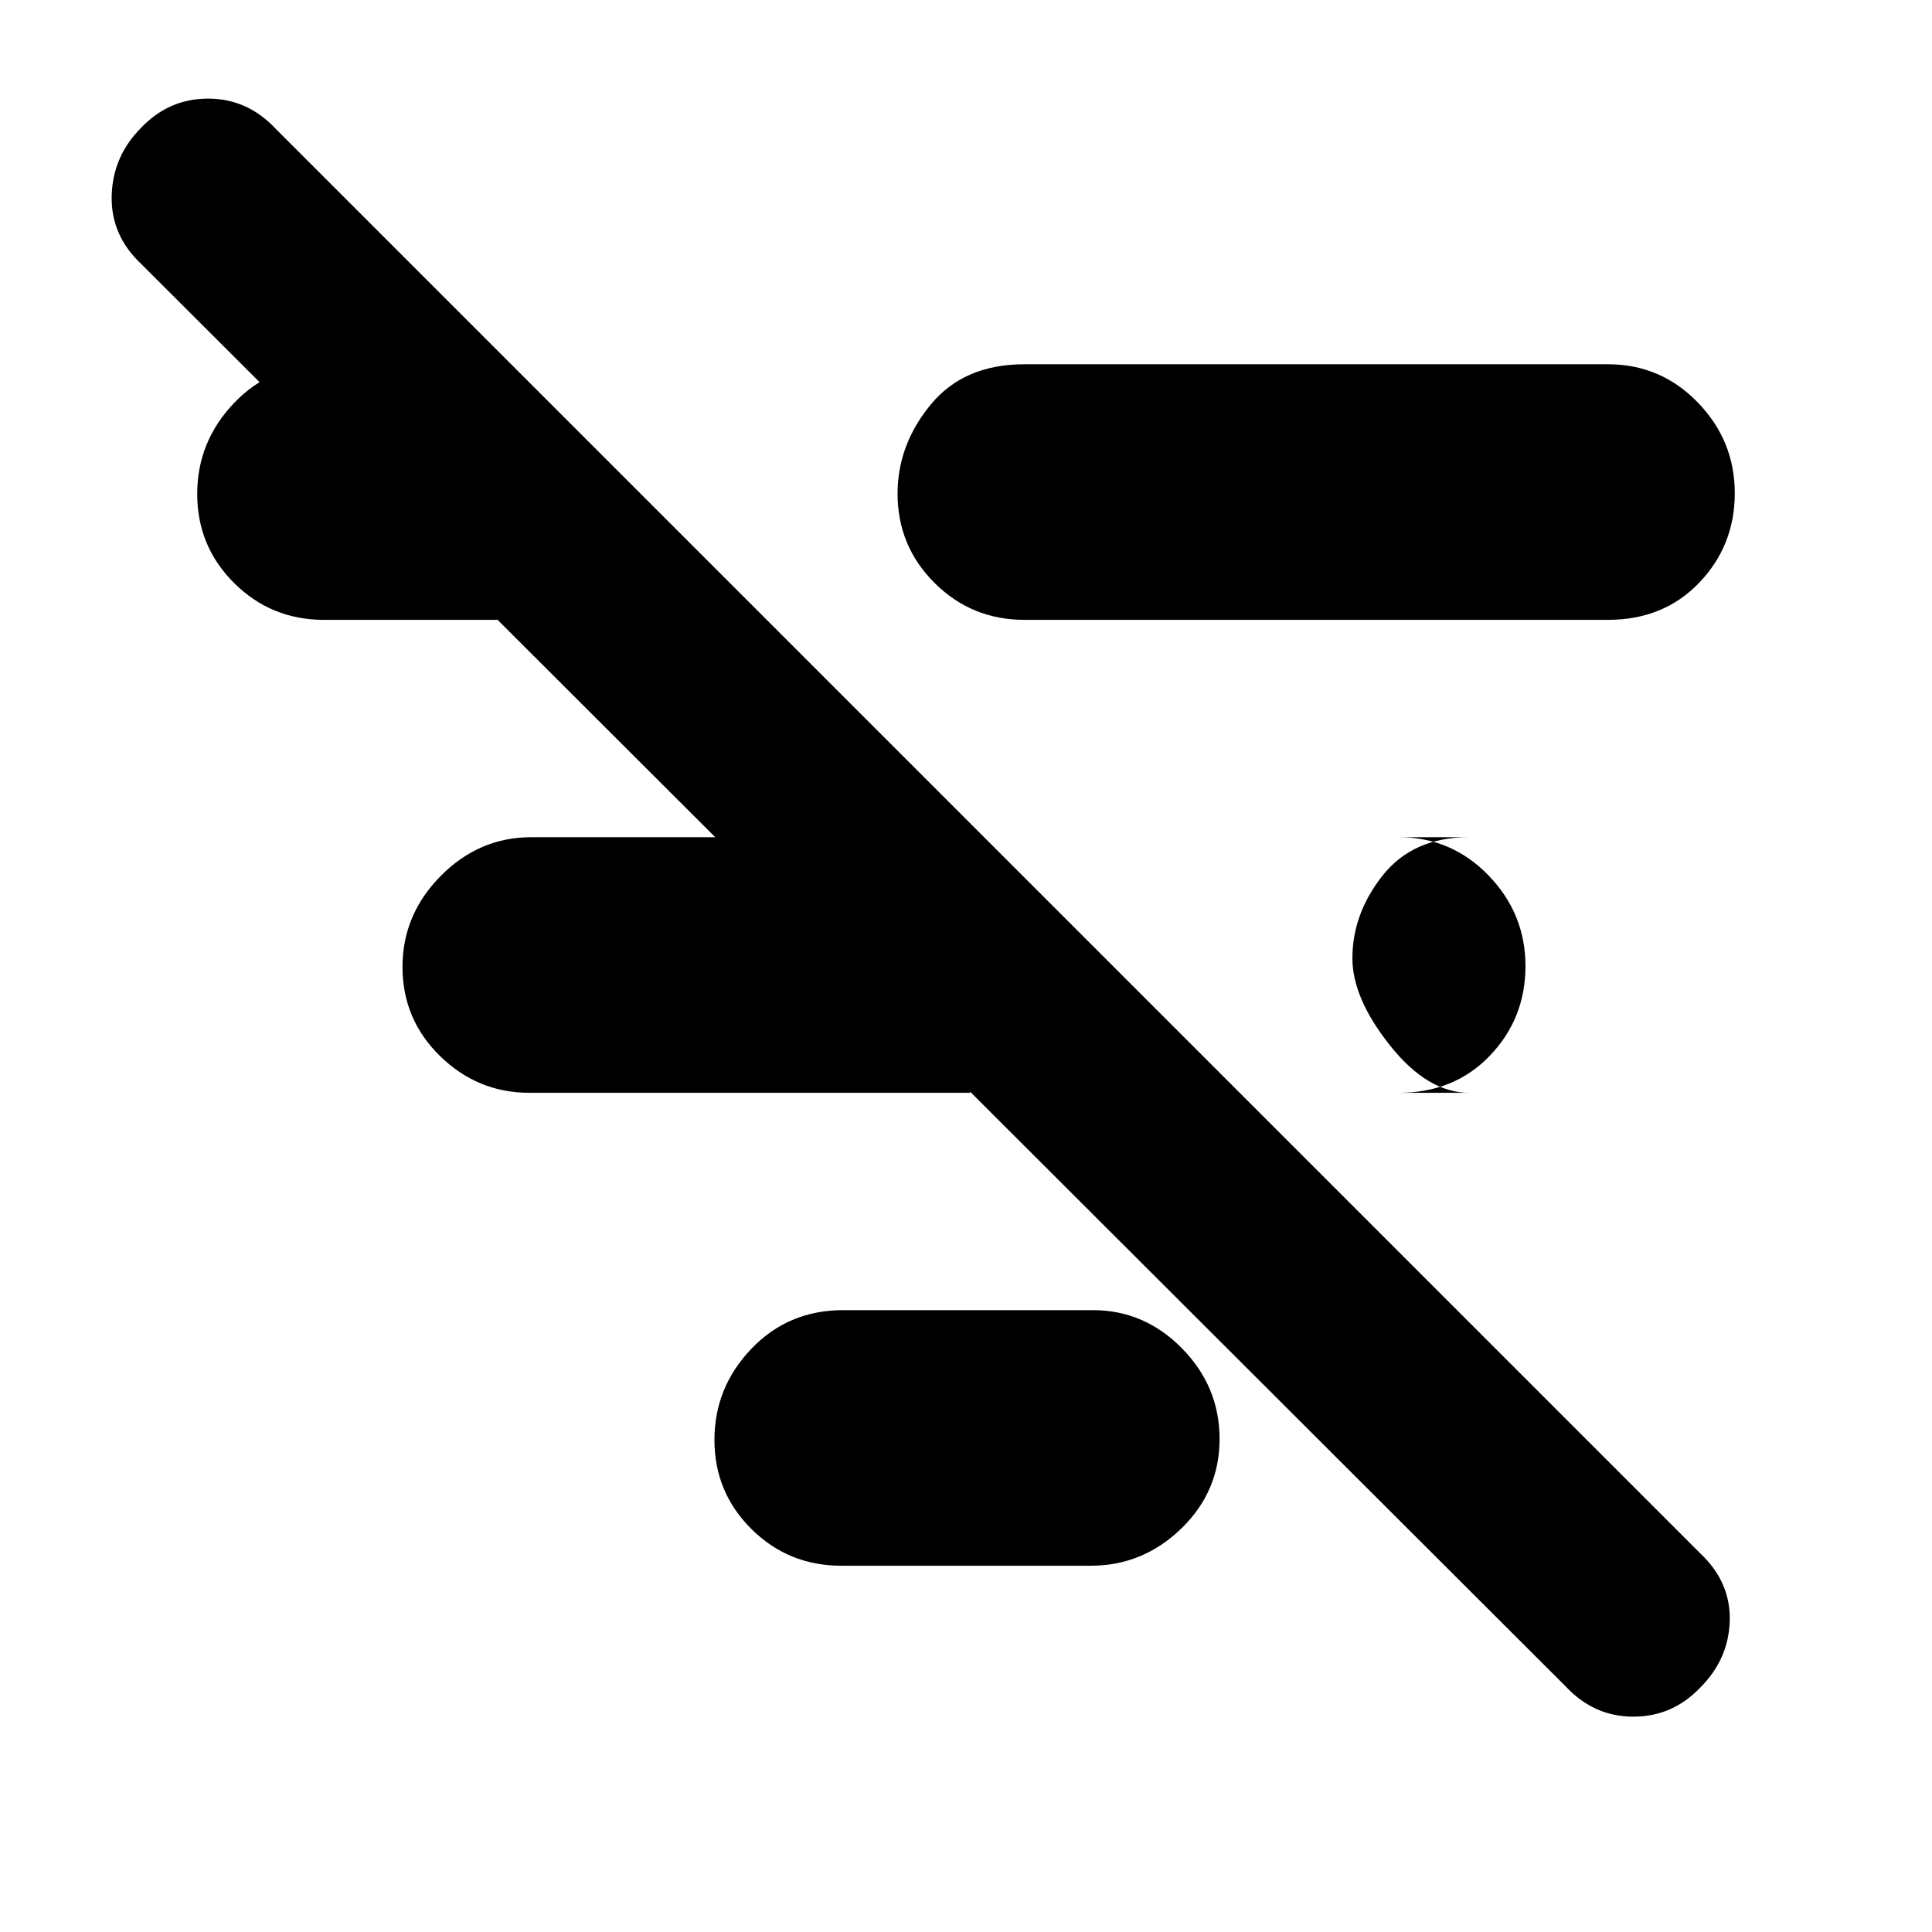 <svg xmlns="http://www.w3.org/2000/svg" height="20" viewBox="0 -960 960 960" width="20"><path d="M777.92-122.08 70.08-828.92Q55-843.13 55.5-862.73t14.61-33.77Q83.88-911 103.44-911t33.64 15.08l707.84 707.84q15.08 14.26 14.58 33.35-.5 19.09-14.61 33.23-13.77 14.5-33.33 14.5t-33.64-15.08ZM730-417q-20.61 0-39.3-23.51-18.7-23.51-18.7-43.35Q672-506 687.05-525T730-544h-35q26.25 0 44.63 18.99Q758-506.02 758-479.96q0 26.05-17.68 44.51Q722.65-417 695-417h35ZM509-652q-26.15 0-44.57-18.29Q446-688.59 446-714.71 446-739 462.5-759t46.5-20h290q26.25 0 44.63 18.99Q862-741.02 862-714.96q0 26.05-17.68 44.51Q826.65-652 799-652H509Zm-91 470q-26.25 0-44.62-18.24Q355-218.49 355-244.54q0-26.06 18.35-45.26T419-309h124q25.65 0 44.32 18.99Q606-271.02 606-244.96q0 26.05-19.05 44.51Q567.9-182 542-182H418ZM263-417q-25.65 0-44.33-18.24Q200-453.49 200-479.54q0-26.06 19.05-45.26T264-544h218v127H263ZM161-652q-26.25 0-44.62-18.24Q98-688.49 98-714.54q0-26.06 18.35-45.26T162-779h85v127h-86Z"/></svg>